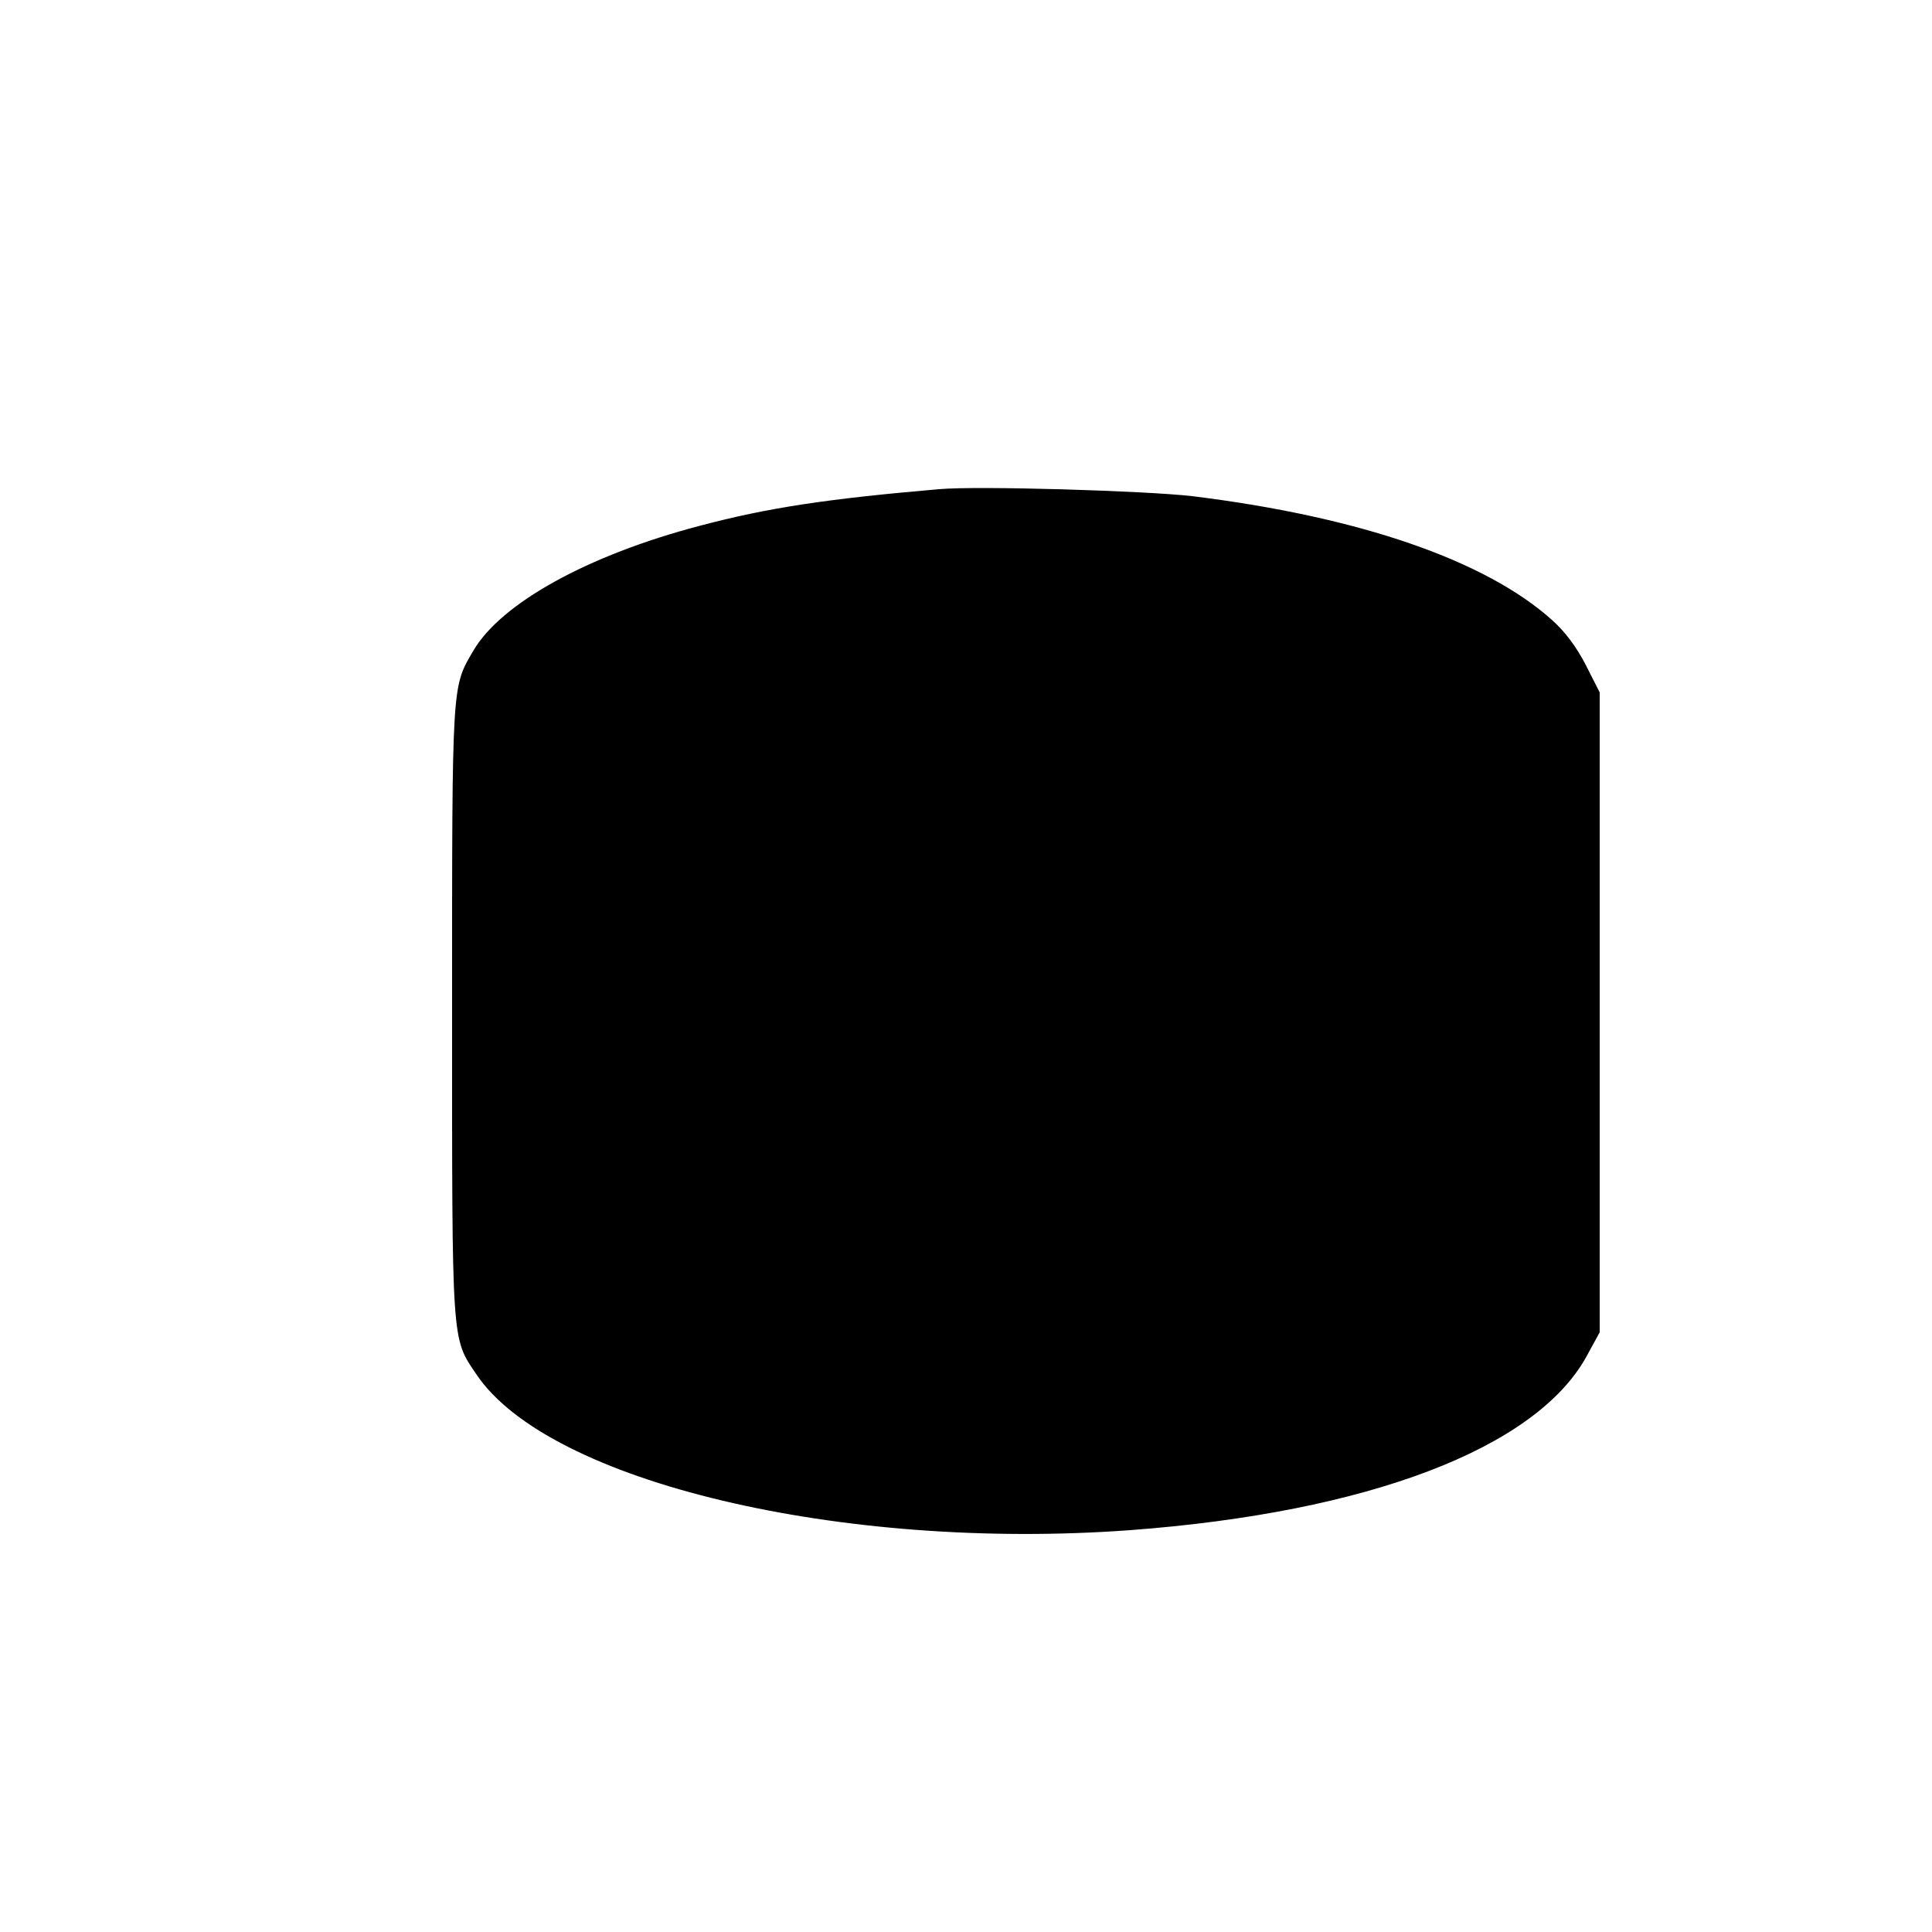 <?xml version="1.0" standalone="no"?>
<!DOCTYPE svg PUBLIC "-//W3C//DTD SVG 20010904//EN"
 "http://www.w3.org/TR/2001/REC-SVG-20010904/DTD/svg10.dtd">
<svg version="1.0" xmlns="http://www.w3.org/2000/svg"
 width="500pt" height="500pt" viewBox="0 0 500 500"
 preserveAspectRatio="xMidYMid meet">

<g transform="translate(0,500) scale(0.1,-0.1)"
fill="#000000" stroke="none">
<path d="M2430 3734 c-290 -25 -443 -48 -620 -95 -289 -76 -513 -200 -585
-323 -56 -96 -55 -76 -55 -929 0 -871 -2 -848 63 -944 187 -278 944 -458 1692
-403 615 46 1048 211 1180 448 l35 64 0 828 0 828 -36 71 c-23 45 -54 87 -87
116 -172 155 -500 268 -932 321 -122 14 -555 27 -655 18z"/>
</g>
</svg>
